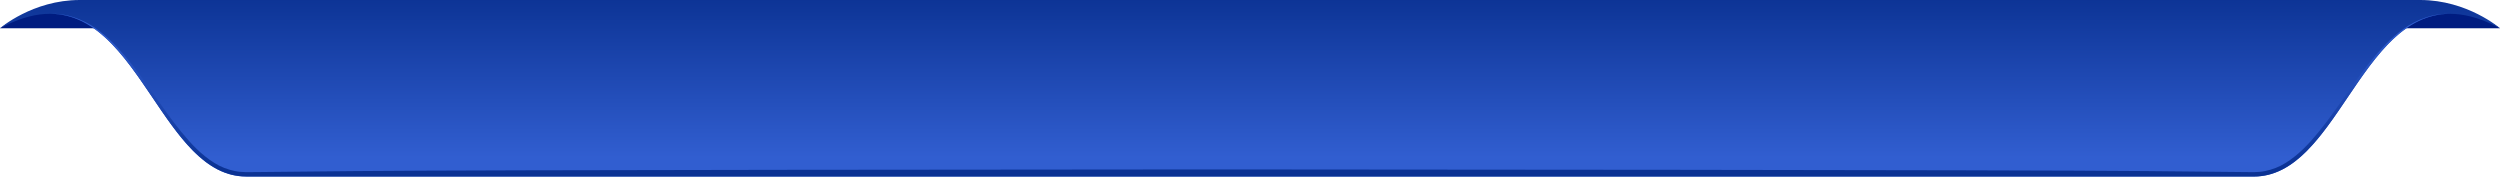 <?xml version="1.0" encoding="UTF-8"?><svg id="Layer_2" xmlns="http://www.w3.org/2000/svg" xmlns:xlink="http://www.w3.org/1999/xlink" viewBox="0 0 1332.94 94.13"><defs><style>.cls-1{fill:url(#linear-gradient);}.cls-1,.cls-2,.cls-3{stroke-width:0px;}.cls-2{fill:url(#linear-gradient-2);}.cls-3{fill:#001c80;}</style><linearGradient id="linear-gradient" x1="666.47" y1="83.92" x2="666.47" y2="-4.29" gradientUnits="userSpaceOnUse"><stop offset="0" stop-color="#315ed0"/><stop offset="1" stop-color="#0b3293"/></linearGradient><linearGradient id="linear-gradient-2" x1="666.47" y1="14.4" x2="666.47" y2="90.09" xlink:href="#linear-gradient"/></defs><g id="Layer_1-2"><path class="cls-3" d="M0,15.07h59.9S47.88,3.72,30.43,4.62C12.98,5.53,0,15.07,0,15.07Z"/><path class="cls-3" d="M1332.94,15.07h-59.9s12.02-11.35,29.47-10.45c17.45.9,30.43,10.45,30.43,10.45Z"/><path class="cls-1" d="M1290.38,0H42.56C17.34,0,0,15.07,0,15.07,71.39-23.31,80.01,94.13,131.29,94.13h1070.35c51.28,0,59.9-117.44,131.29-79.06,0,0-17.34-15.07-42.56-15.07Z"/><path class="cls-2" d="M131.29,94.13h1070.35c44.03,0,56.61-86.57,104.48-86.76-3.32-.03-6.66.25-9.9,1.07-4.16,1.11-8.17,2.78-11.82,5.02-7.25,4.55-13.28,10.6-18.6,17.01-10.71,12.82-19.14,27.11-29.5,39.8-5.13,6.33-10.8,12.35-17.63,16.57-3.38,2.16-7.15,3.58-11.01,4.36-1.93.46-3.91.49-5.88.59l-6.42-.06-51.49-.52c-68.65-.68-427.97-.78-496.62-.87-68.65.09-389.53.19-458.19.88l-51.49.52-6.42.05c-1.97-.11-3.96-.14-5.89-.59-3.86-.78-7.63-2.21-11.01-4.37-6.84-4.22-12.5-10.25-17.64-16.58-10.37-12.69-18.78-26.99-29.5-39.81-5.32-6.4-11.34-12.46-18.59-17.01-3.65-2.24-7.66-3.91-11.82-5.02-3.24-.82-6.57-1.1-9.89-1.07,47.86.19,60.45,86.76,104.48,86.76Z"/></g></svg>
